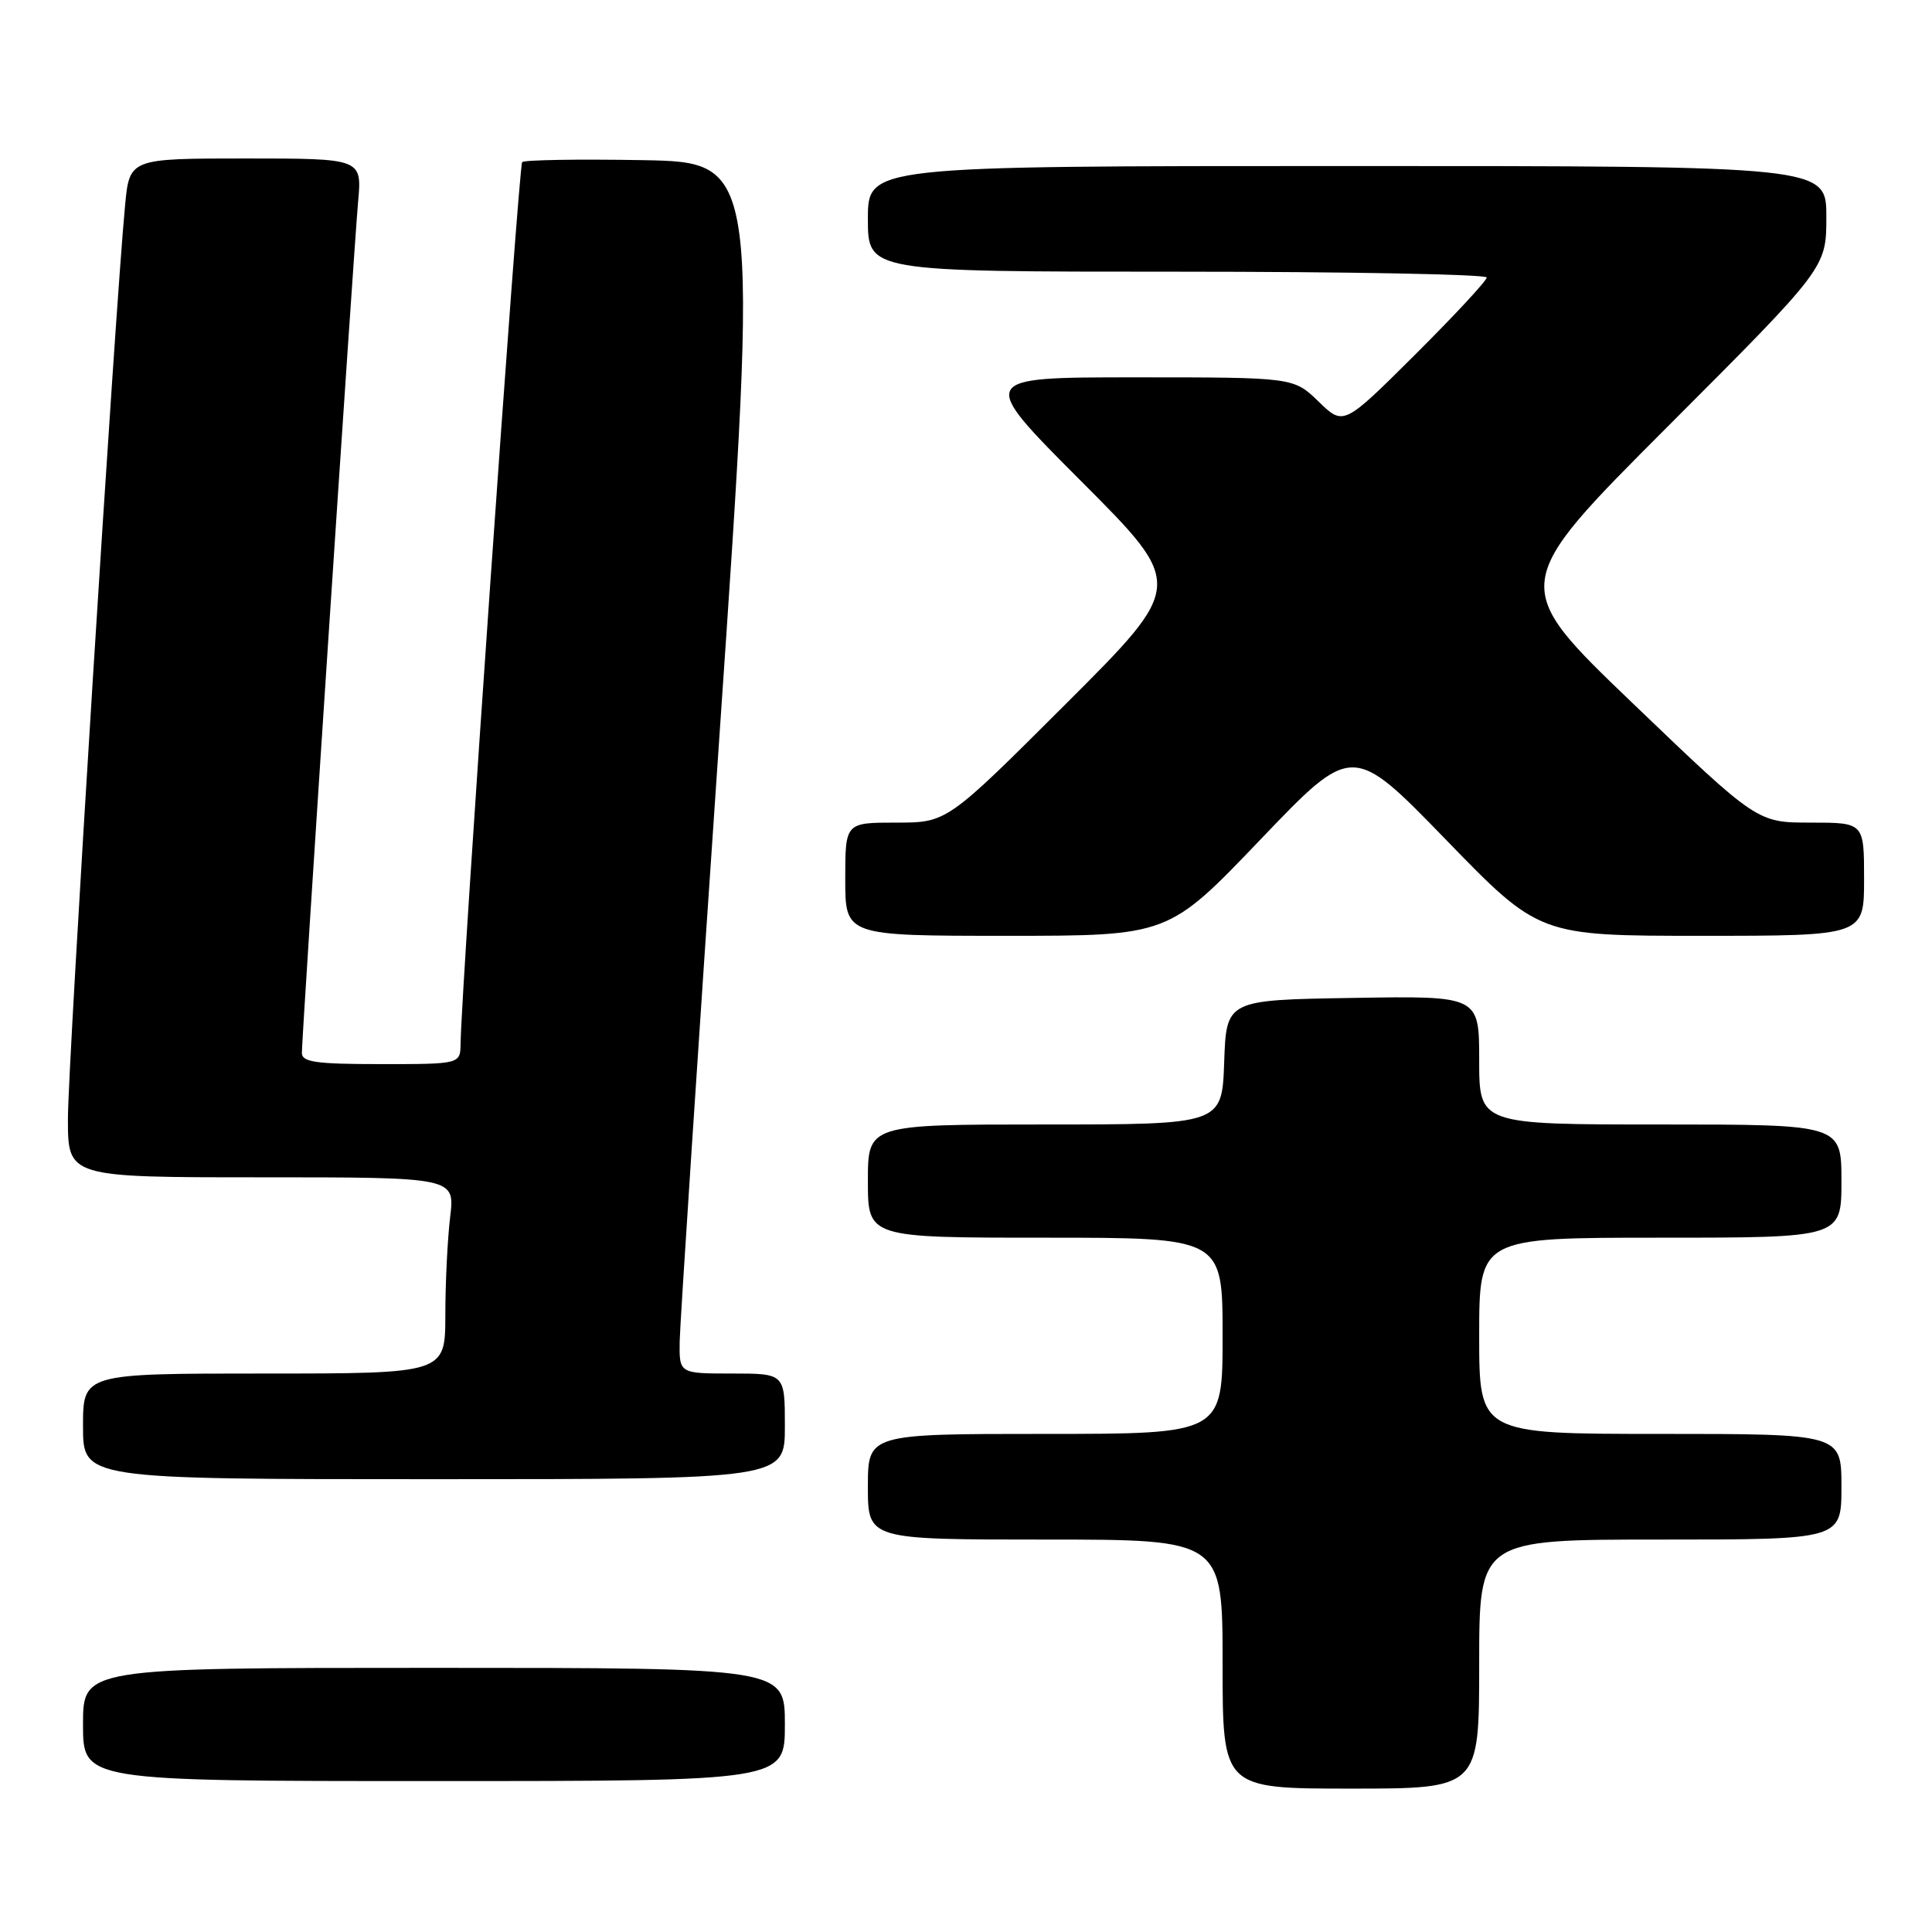 <?xml version="1.0" encoding="UTF-8" standalone="no"?>
<!DOCTYPE svg PUBLIC "-//W3C//DTD SVG 1.1//EN" "http://www.w3.org/Graphics/SVG/1.1/DTD/svg11.dtd" >
<svg xmlns="http://www.w3.org/2000/svg" xmlns:xlink="http://www.w3.org/1999/xlink" version="1.1" viewBox="0 0 256 256">
 <g >
 <path fill="currentColor"
d=" M 196.00 220.50 C 196.00 204.00 196.00 204.00 220.00 204.00 C 244.00 204.00 244.00 204.00 244.00 197.00 C 244.00 190.00 244.00 190.00 220.00 190.00 C 196.00 190.00 196.00 190.00 196.00 177.00 C 196.00 164.00 196.00 164.00 220.00 164.00 C 244.00 164.00 244.00 164.00 244.00 156.50 C 244.00 149.00 244.00 149.00 220.00 149.00 C 196.00 149.00 196.00 149.00 196.00 140.48 C 196.00 131.95 196.00 131.95 179.25 132.23 C 162.50 132.50 162.50 132.50 162.21 140.75 C 161.92 149.00 161.92 149.00 138.46 149.00 C 115.00 149.00 115.00 149.00 115.00 156.50 C 115.00 164.00 115.00 164.00 138.50 164.00 C 162.00 164.00 162.00 164.00 162.00 177.00 C 162.00 190.00 162.00 190.00 138.50 190.00 C 115.00 190.00 115.00 190.00 115.00 197.00 C 115.00 204.00 115.00 204.00 138.50 204.00 C 162.00 204.00 162.00 204.00 162.00 220.50 C 162.00 237.00 162.00 237.00 179.00 237.00 C 196.00 237.00 196.00 237.00 196.00 220.50 Z  M 104.00 228.50 C 104.00 221.00 104.00 221.00 57.50 221.00 C 11.00 221.00 11.00 221.00 11.00 228.50 C 11.00 236.00 11.00 236.00 57.50 236.00 C 104.00 236.00 104.00 236.00 104.00 228.50 Z  M 104.00 189.00 C 104.00 182.00 104.00 182.00 97.00 182.00 C 90.00 182.00 90.00 182.00 90.06 177.75 C 90.10 175.41 92.47 139.30 95.33 97.50 C 100.54 21.50 100.54 21.50 85.13 21.22 C 76.65 21.07 69.48 21.19 69.19 21.48 C 68.72 21.94 61.13 130.75 61.03 138.25 C 61.00 141.00 61.00 141.00 50.50 141.00 C 41.86 141.00 40.00 140.74 40.00 139.51 C 40.00 137.17 46.87 33.19 47.45 26.75 C 47.97 21.00 47.97 21.00 32.56 21.00 C 17.16 21.00 17.16 21.00 16.57 27.25 C 15.23 41.31 8.99 141.07 9.00 148.25 C 9.00 156.00 9.00 156.00 34.64 156.00 C 60.28 156.00 60.28 156.00 59.65 161.25 C 59.30 164.14 59.01 169.99 59.01 174.25 C 59.00 182.00 59.00 182.00 35.00 182.00 C 11.00 182.00 11.00 182.00 11.00 189.00 C 11.00 196.00 11.00 196.00 57.50 196.00 C 104.00 196.00 104.00 196.00 104.00 189.00 Z  M 167.01 111.25 C 179.20 98.50 179.20 98.50 191.58 111.25 C 203.95 124.00 203.95 124.00 225.48 124.00 C 247.00 124.00 247.00 124.00 247.00 116.50 C 247.00 109.00 247.00 109.00 239.92 109.00 C 232.84 109.00 232.84 109.00 216.42 93.26 C 200.00 77.52 200.00 77.52 221.00 56.50 C 242.00 35.48 242.00 35.48 242.00 28.74 C 242.00 22.00 242.00 22.00 178.50 22.00 C 115.00 22.00 115.00 22.00 115.00 29.00 C 115.00 36.00 115.00 36.00 156.00 36.00 C 178.55 36.00 197.00 36.35 197.00 36.77 C 197.00 37.19 192.73 41.79 187.52 46.98 C 178.03 56.43 178.03 56.43 174.72 53.21 C 171.40 50.00 171.40 50.00 150.47 50.00 C 129.53 50.00 129.53 50.00 143.26 63.76 C 157.00 77.52 157.00 77.52 141.24 93.26 C 125.48 109.00 125.48 109.00 118.74 109.00 C 112.00 109.00 112.00 109.00 112.00 116.50 C 112.00 124.00 112.00 124.00 133.41 124.00 C 154.82 124.00 154.82 124.00 167.01 111.25 Z "/>
</g>
</svg>